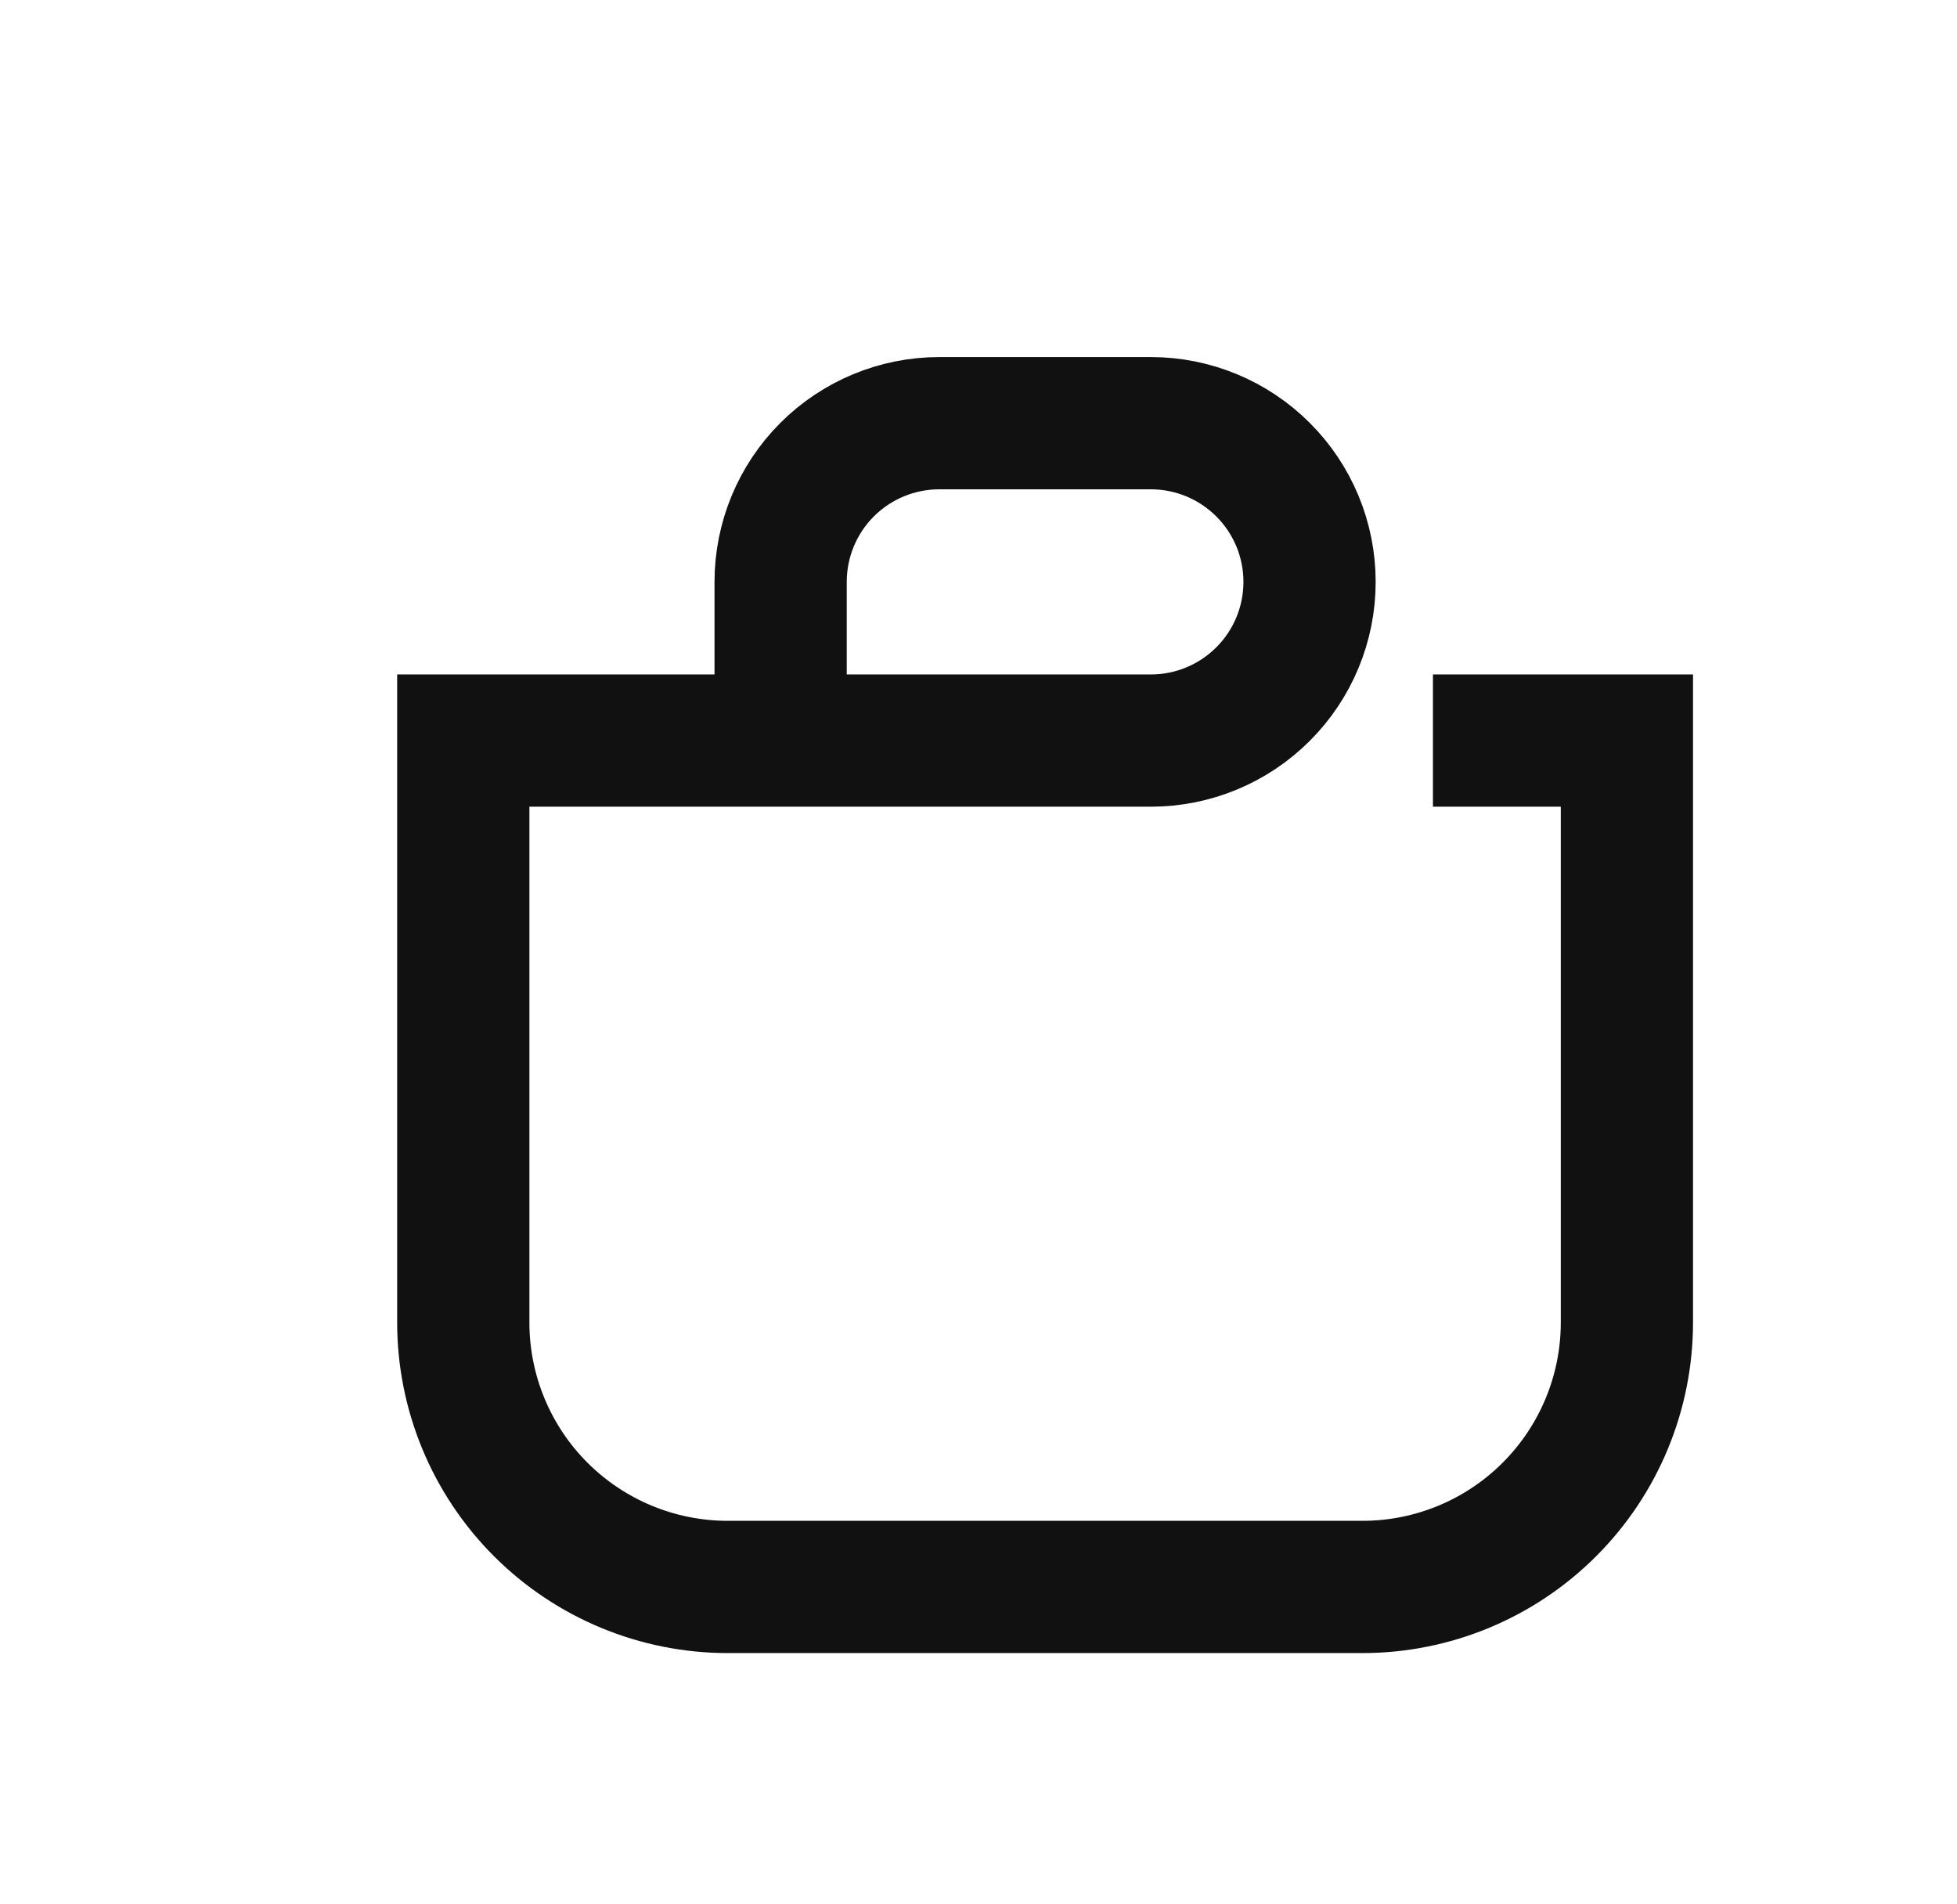 <svg width="37" height="36" viewBox="0 0 37 36" fill="none" xmlns="http://www.w3.org/2000/svg">
<g id="Img">
<path id="Vector" d="M14.759 14V11C14.759 10.204 15.075 9.441 15.637 8.879C16.2 8.316 16.963 8 17.759 8H21.759C22.554 8 23.317 8.316 23.88 8.879C24.443 9.441 24.759 10.204 24.759 11C24.759 11.796 24.443 12.559 23.88 13.121C23.317 13.684 22.554 14 21.759 14H8.759V25C8.759 26.326 9.286 27.598 10.223 28.535C11.161 29.473 12.433 30 13.759 30H25.759C27.085 30 28.357 29.473 29.294 28.535C30.232 27.598 30.759 26.326 30.759 25V14H27.092" stroke="#111111" stroke-width="2.5"/>
</g>
</svg>
